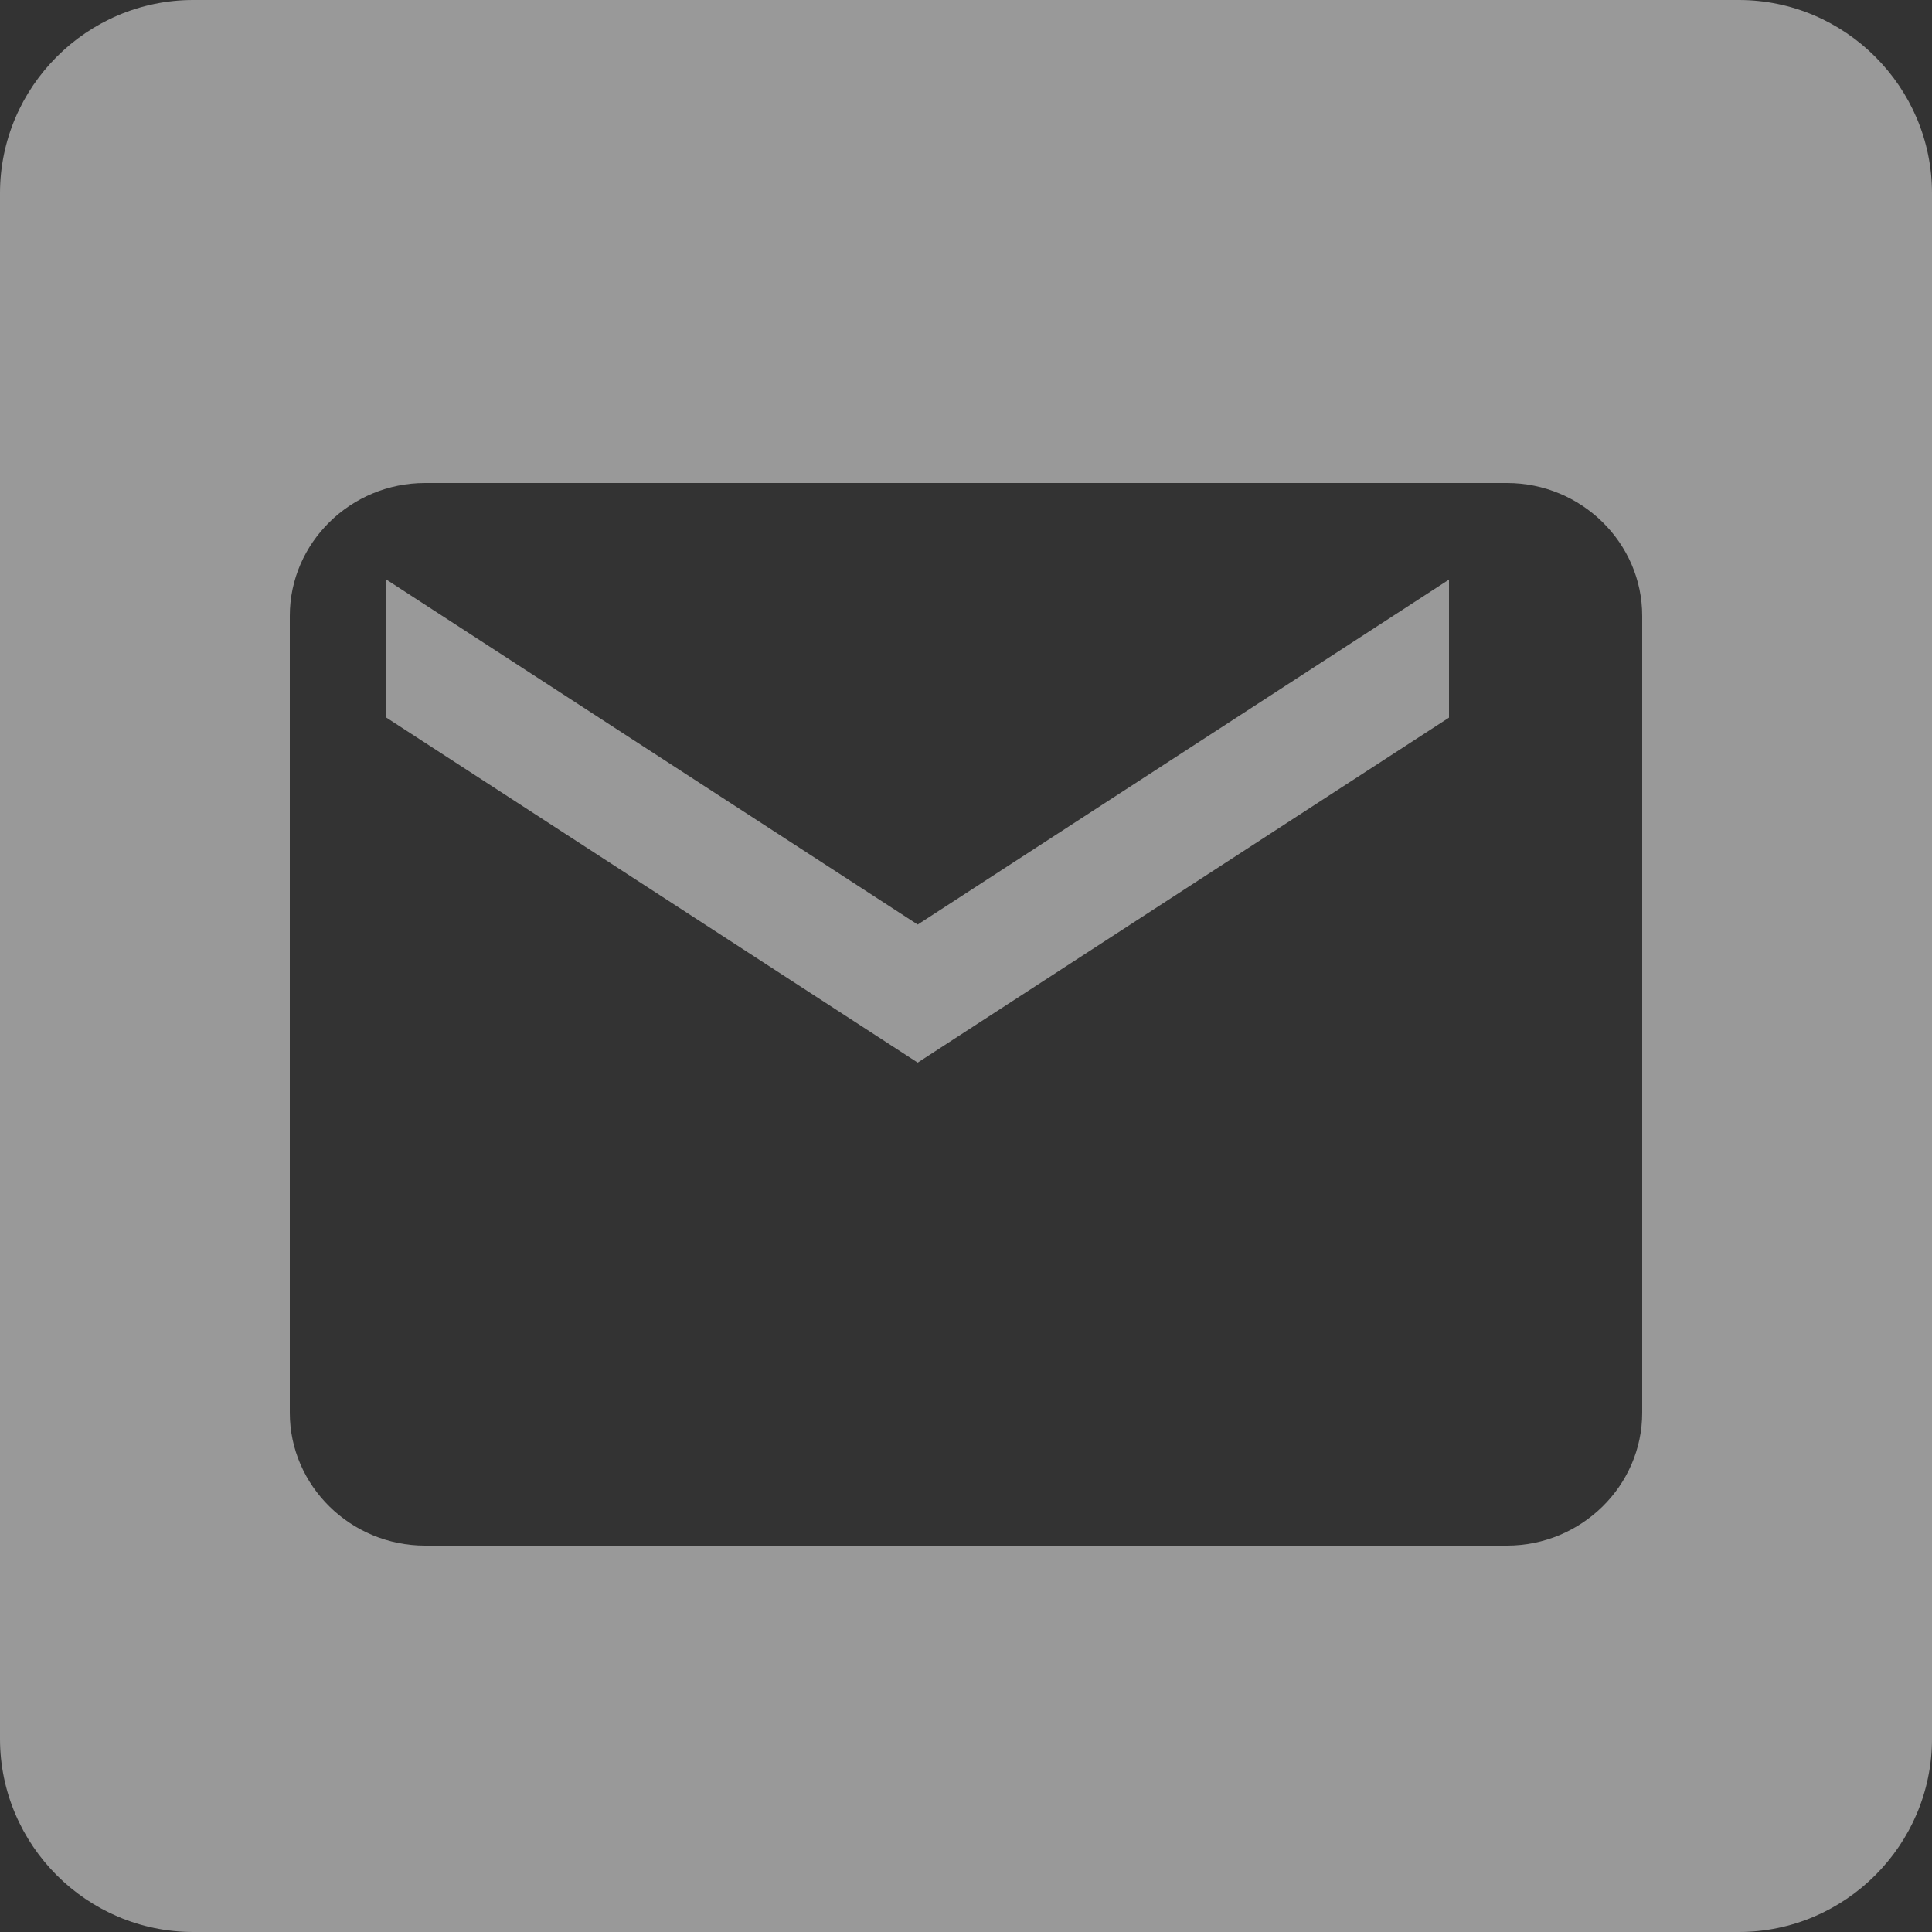 <?xml version="1.0" encoding="UTF-8" standalone="no"?>
<svg width="20px" height="20px" viewBox="0 0 20 20" version="1.1" xmlns="http://www.w3.org/2000/svg" xmlns:xlink="http://www.w3.org/1999/xlink">
    <rect x="0" y="0" width="20" height="20" fill="#333333" stroke="none"/>
    <!-- Generator: Sketch 3.8.3 (29802) - http://www.bohemiancoding.com/sketch -->
    <title>mail</title>
    <desc>Created with Sketch.</desc>
    <defs></defs>
    <g id="specification" stroke="none" stroke-width="1" fill="none" fill-rule="evenodd" fill-opacity="0.5">
        <g id="spec" transform="translate(-489, -126)" fill="#FFFFFF">
            <g id="mail" transform="translate(489, 126)">
                <g id="post-mail-copy-2">
                    <path d="M2,0 C0.9,0 0,0.9 0,2 L0,18 C0,19.1 0.9,20 2,20 L18,20 C19.1,20 20,19.1 20,18 L20,2 C20,0.9 19.1,0 18,0 L2,0 Z M15.6,5 L4.4,5 C3.63,5 3,5.619 3,6.375 L3,14.625 C3,15.381 3.63,16 4.4,16 L15.6,16 C16.37,16 17,15.381 17,14.625 L17,6.375 C17,5.619 16.37,5 15.6,5 Z M15,7.429 L9.5,11 L4,7.429 L4,6 L9.5,9.571 L15,6 L15,7.429 L15,7.429 Z" id="Combined-Shape-Copy-3"></path>
                </g>
            </g>
        </g>
    </g>
</svg>